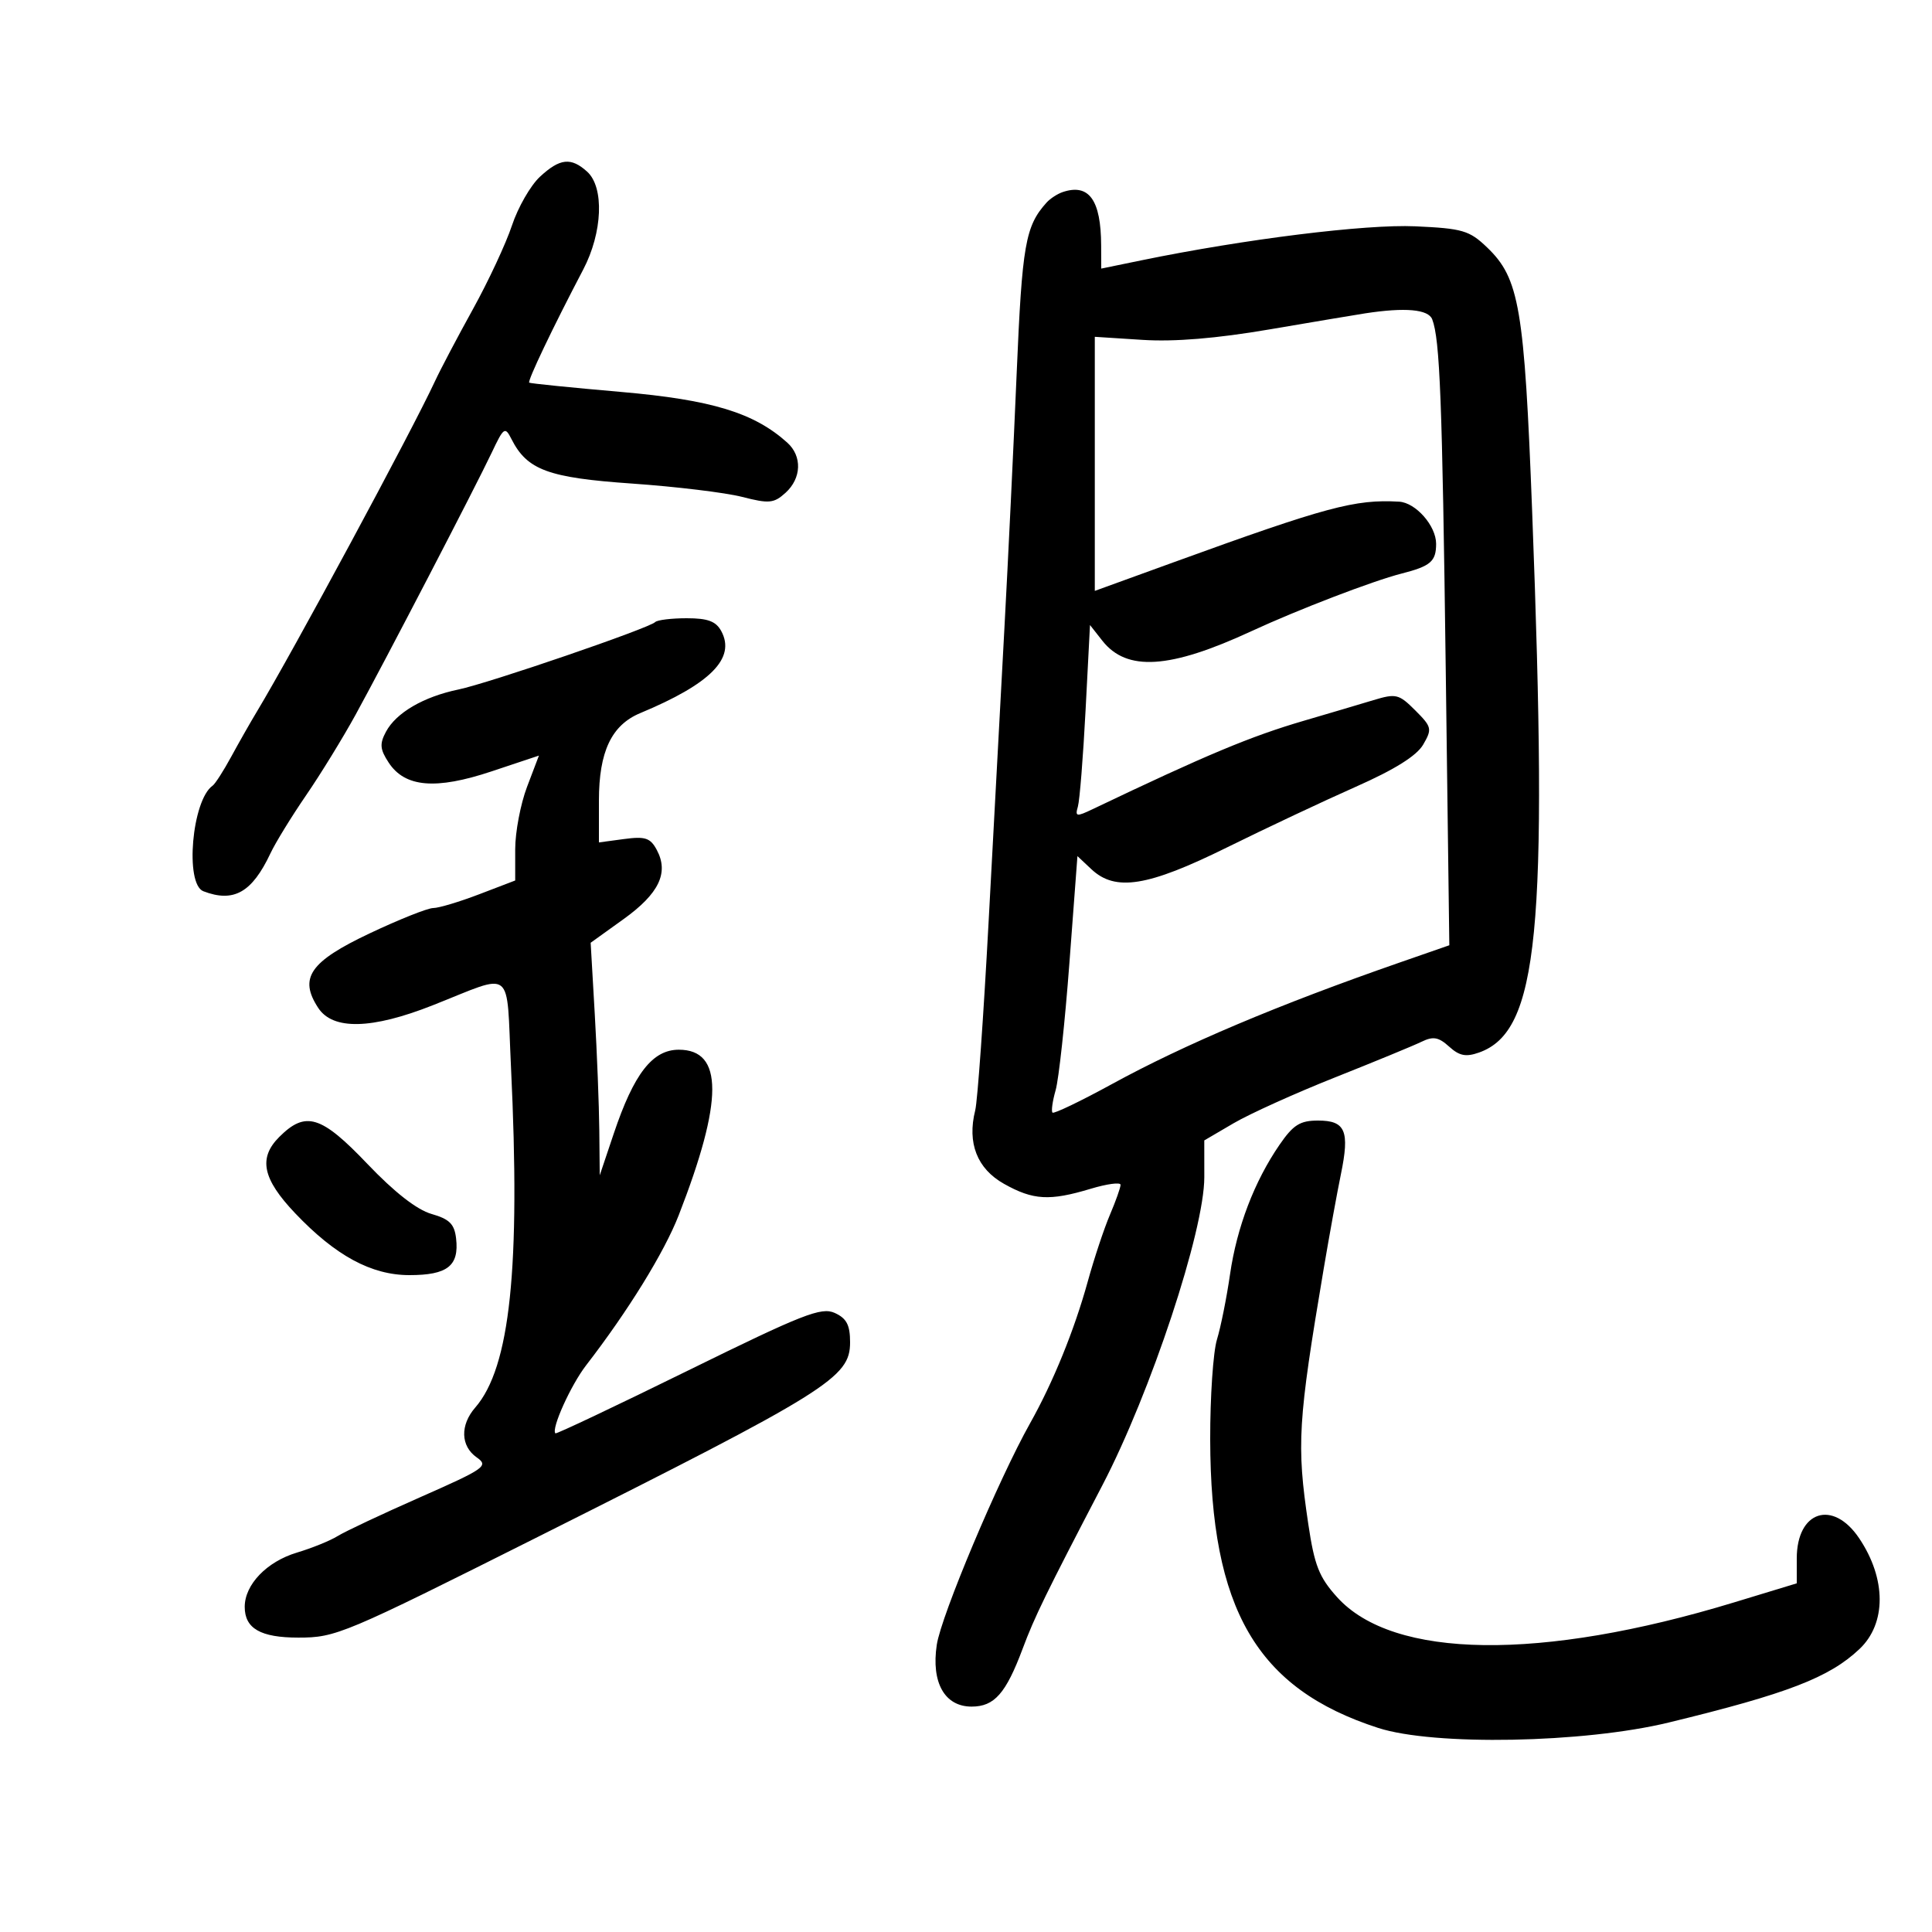 <svg xmlns="http://www.w3.org/2000/svg" width="300" height="300" viewBox="0 0 300 300" version="1.1">
	<path d="M 83.836 27.451 C 82.383 28.799, 80.430 32.200, 79.497 35.010 C 78.564 37.819, 75.834 43.672, 73.431 48.016 C 71.029 52.360, 68.376 57.396, 67.537 59.207 C 63.958 66.930, 45.384 101.386, 39.887 110.500 C 38.892 112.150, 37.100 115.300, 35.904 117.500 C 34.709 119.700, 33.409 121.725, 33.015 122 C 29.808 124.240, 28.668 137.275, 31.582 138.393 C 36.289 140.199, 39.131 138.591, 41.998 132.500 C 42.775 130.850, 45.262 126.800, 47.525 123.500 C 49.788 120.200, 53.244 114.575, 55.206 111 C 59.847 102.541, 73.790 75.699, 76.354 70.285 C 78.231 66.323, 78.415 66.197, 79.425 68.189 C 81.857 72.983, 85.116 74.184, 98.143 75.088 C 104.939 75.560, 112.624 76.490, 115.221 77.154 C 119.427 78.231, 120.162 78.163, 121.971 76.527 C 124.464 74.270, 124.587 70.838, 122.250 68.734 C 117.091 64.088, 110.519 62.084, 96.423 60.858 C 88.766 60.192, 82.356 59.545, 82.179 59.419 C 81.861 59.194, 85.842 50.853, 90.563 41.853 C 93.572 36.114, 93.854 29.083, 91.171 26.655 C 88.666 24.387, 86.938 24.575, 83.836 27.451 M 165.018 29.823 C 164.203 30.097, 163.078 30.829, 162.518 31.449 C 159.216 35.108, 158.715 37.965, 157.869 57.945 C 157.391 69.250, 156.535 87.050, 155.967 97.500 C 155.399 107.950, 154.293 128.497, 153.509 143.161 C 152.724 157.824, 151.790 170.990, 151.431 172.417 C 150.159 177.485, 151.722 181.476, 155.898 183.823 C 160.424 186.366, 162.976 186.514, 169.341 184.598 C 171.903 183.827, 174 183.547, 174 183.976 C 174 184.405, 173.257 186.498, 172.350 188.628 C 171.442 190.758, 169.891 195.425, 168.904 199 C 166.817 206.558, 163.533 214.629, 159.953 221 C 155.043 229.739, 146.141 250.874, 145.461 255.410 C 144.582 261.270, 146.685 265, 150.868 265 C 154.403 265, 156.191 262.972, 158.801 256 C 160.662 251.028, 162.381 247.505, 171.176 230.634 C 178.696 216.210, 187.010 191.081, 187.004 182.792 L 187 177.084 191.548 174.419 C 194.050 172.953, 201.137 169.750, 207.298 167.302 C 213.459 164.854, 219.508 162.361, 220.740 161.762 C 222.544 160.885, 223.378 161.032, 225.021 162.519 C 226.615 163.962, 227.632 164.161, 229.678 163.432 C 238.890 160.151, 240.406 144.709, 237.915 79.500 C 236.703 47.766, 235.929 43.222, 230.912 38.416 C 228.166 35.785, 227.110 35.474, 219.766 35.141 C 212.079 34.792, 193.272 37.127, 177.250 40.421 L 171 41.706 170.986 38.103 C 170.960 31.044, 169.093 28.454, 165.018 29.823 M 212 48.655 C 210.625 48.866, 203.947 49.986, 197.160 51.145 C 188.896 52.556, 182.372 53.094, 177.410 52.776 L 170 52.300 170 72.027 L 170 91.754 182.250 87.307 C 205.976 78.694, 210.410 77.503, 217.250 77.899 C 219.837 78.048, 223 81.648, 223 84.441 C 223 87.178, 222.150 87.910, 217.632 89.064 C 213.160 90.207, 201.562 94.658, 194.304 98.017 C 181.631 103.883, 174.960 104.308, 171.170 99.489 L 169.254 97.053 168.567 110.276 C 168.189 117.549, 167.652 124.283, 167.375 125.240 C 166.919 126.817, 167.136 126.854, 169.686 125.637 C 187.355 117.198, 194.180 114.342, 202.500 111.907 C 206.350 110.780, 211.195 109.345, 213.266 108.718 C 216.772 107.657, 217.221 107.767, 219.761 110.307 C 222.330 112.875, 222.402 113.188, 220.995 115.616 C 219.987 117.356, 216.570 119.494, 210.500 122.182 C 205.550 124.375, 196.550 128.613, 190.500 131.601 C 178.207 137.672, 173.198 138.474, 169.466 134.968 L 167.304 132.937 166.055 149.563 C 165.368 158.708, 164.407 167.580, 163.920 169.279 C 163.433 170.978, 163.214 172.547, 163.433 172.766 C 163.652 172.986, 167.807 170.990, 172.666 168.333 C 183.927 162.172, 198.527 156.003, 217.275 149.483 L 225.050 146.779 224.496 104.139 C 223.949 62.065, 223.588 52.695, 222.394 49.585 C 221.796 48.027, 218.200 47.706, 212 48.655 M 101.738 96.596 C 100.774 97.560, 75.893 106.086, 71.185 107.066 C 65.762 108.195, 61.514 110.670, 59.934 113.624 C 58.926 115.506, 58.999 116.350, 60.348 118.408 C 62.874 122.263, 67.656 122.672, 76.343 119.775 L 83.684 117.327 81.842 122.174 C 80.829 124.840, 80 129.204, 80 131.872 L 80 136.722 74.411 138.861 C 71.337 140.038, 68.123 141, 67.270 141 C 66.416 141, 61.971 142.772, 57.393 144.937 C 48.112 149.327, 46.366 151.858, 49.413 156.507 C 51.687 159.978, 57.714 159.843, 67.174 156.108 C 79.995 151.046, 78.591 149.947, 79.344 165.640 C 80.842 196.874, 79.222 212.324, 73.795 218.564 C 71.423 221.292, 71.519 224.550, 74.024 226.304 C 75.914 227.628, 75.334 228.037, 65.274 232.476 C 59.348 235.090, 53.567 237.811, 52.428 238.521 C 51.288 239.232, 48.445 240.386, 46.110 241.085 C 41.428 242.488, 38 246.050, 38 249.512 C 38 252.874, 40.461 254.286, 46.323 254.286 C 52.157 254.286, 53.346 253.786, 83.500 238.658 C 128.673 215.996, 132 213.922, 132 208.428 C 132 205.742, 131.461 204.712, 129.619 203.872 C 127.538 202.924, 124.665 204.052, 106.869 212.801 C 95.666 218.309, 86.385 222.705, 86.245 222.570 C 85.554 221.903, 88.629 215.090, 91.015 212 C 97.526 203.571, 103.146 194.463, 105.387 188.710 C 112.330 170.883, 112.337 163, 105.408 163 C 101.317 163, 98.437 166.708, 95.313 175.997 L 93.127 182.500 93.059 175.500 C 93.021 171.650, 92.704 163.525, 92.354 157.446 L 91.717 146.391 96.835 142.714 C 102.333 138.764, 103.887 135.525, 101.986 131.975 C 100.986 130.106, 100.198 129.844, 96.901 130.286 L 93 130.810 93 124.309 C 93 116.725, 94.951 112.593, 99.411 110.734 C 110.333 106.182, 114.258 102.220, 112.010 98.019 C 111.184 96.474, 109.920 96, 106.631 96 C 104.268 96, 102.065 96.268, 101.738 96.596 M 43.359 176.550 C 40.089 179.820, 40.761 183.053, 45.817 188.377 C 52.092 194.982, 57.660 198, 63.573 198 C 69.482 198, 71.310 196.565, 70.822 192.310 C 70.565 190.066, 69.795 189.299, 67 188.500 C 64.733 187.852, 61.234 185.122, 57.068 180.750 C 49.870 173.195, 47.454 172.455, 43.359 176.550 M 198.692 177.750 C 194.776 183.444, 192.058 190.557, 190.998 197.886 C 190.472 201.524, 189.559 206.075, 188.969 208 C 188.378 209.925, 187.906 216.900, 187.919 223.500 C 187.969 249.910, 195.135 262.218, 214.009 268.314 C 222.661 271.108, 245.921 270.676, 259.102 267.476 C 277.555 262.996, 284.050 260.494, 288.738 256.061 C 292.936 252.090, 292.918 245.148, 288.691 238.862 C 284.609 232.789, 279 234.606, 279 242.001 L 279 245.859 269.250 248.824 C 239.268 257.944, 216.332 257.644, 207.635 248.018 C 204.822 244.904, 204.108 243.090, 203.145 236.617 C 201.317 224.327, 201.533 220.764, 205.545 197 C 206.428 191.775, 207.629 185.176, 208.214 182.335 C 209.603 175.595, 208.924 174, 204.667 174 C 201.869 174, 200.818 174.659, 198.692 177.750" stroke="none" fill="black" fill-rule="evenodd"/>
</svg>